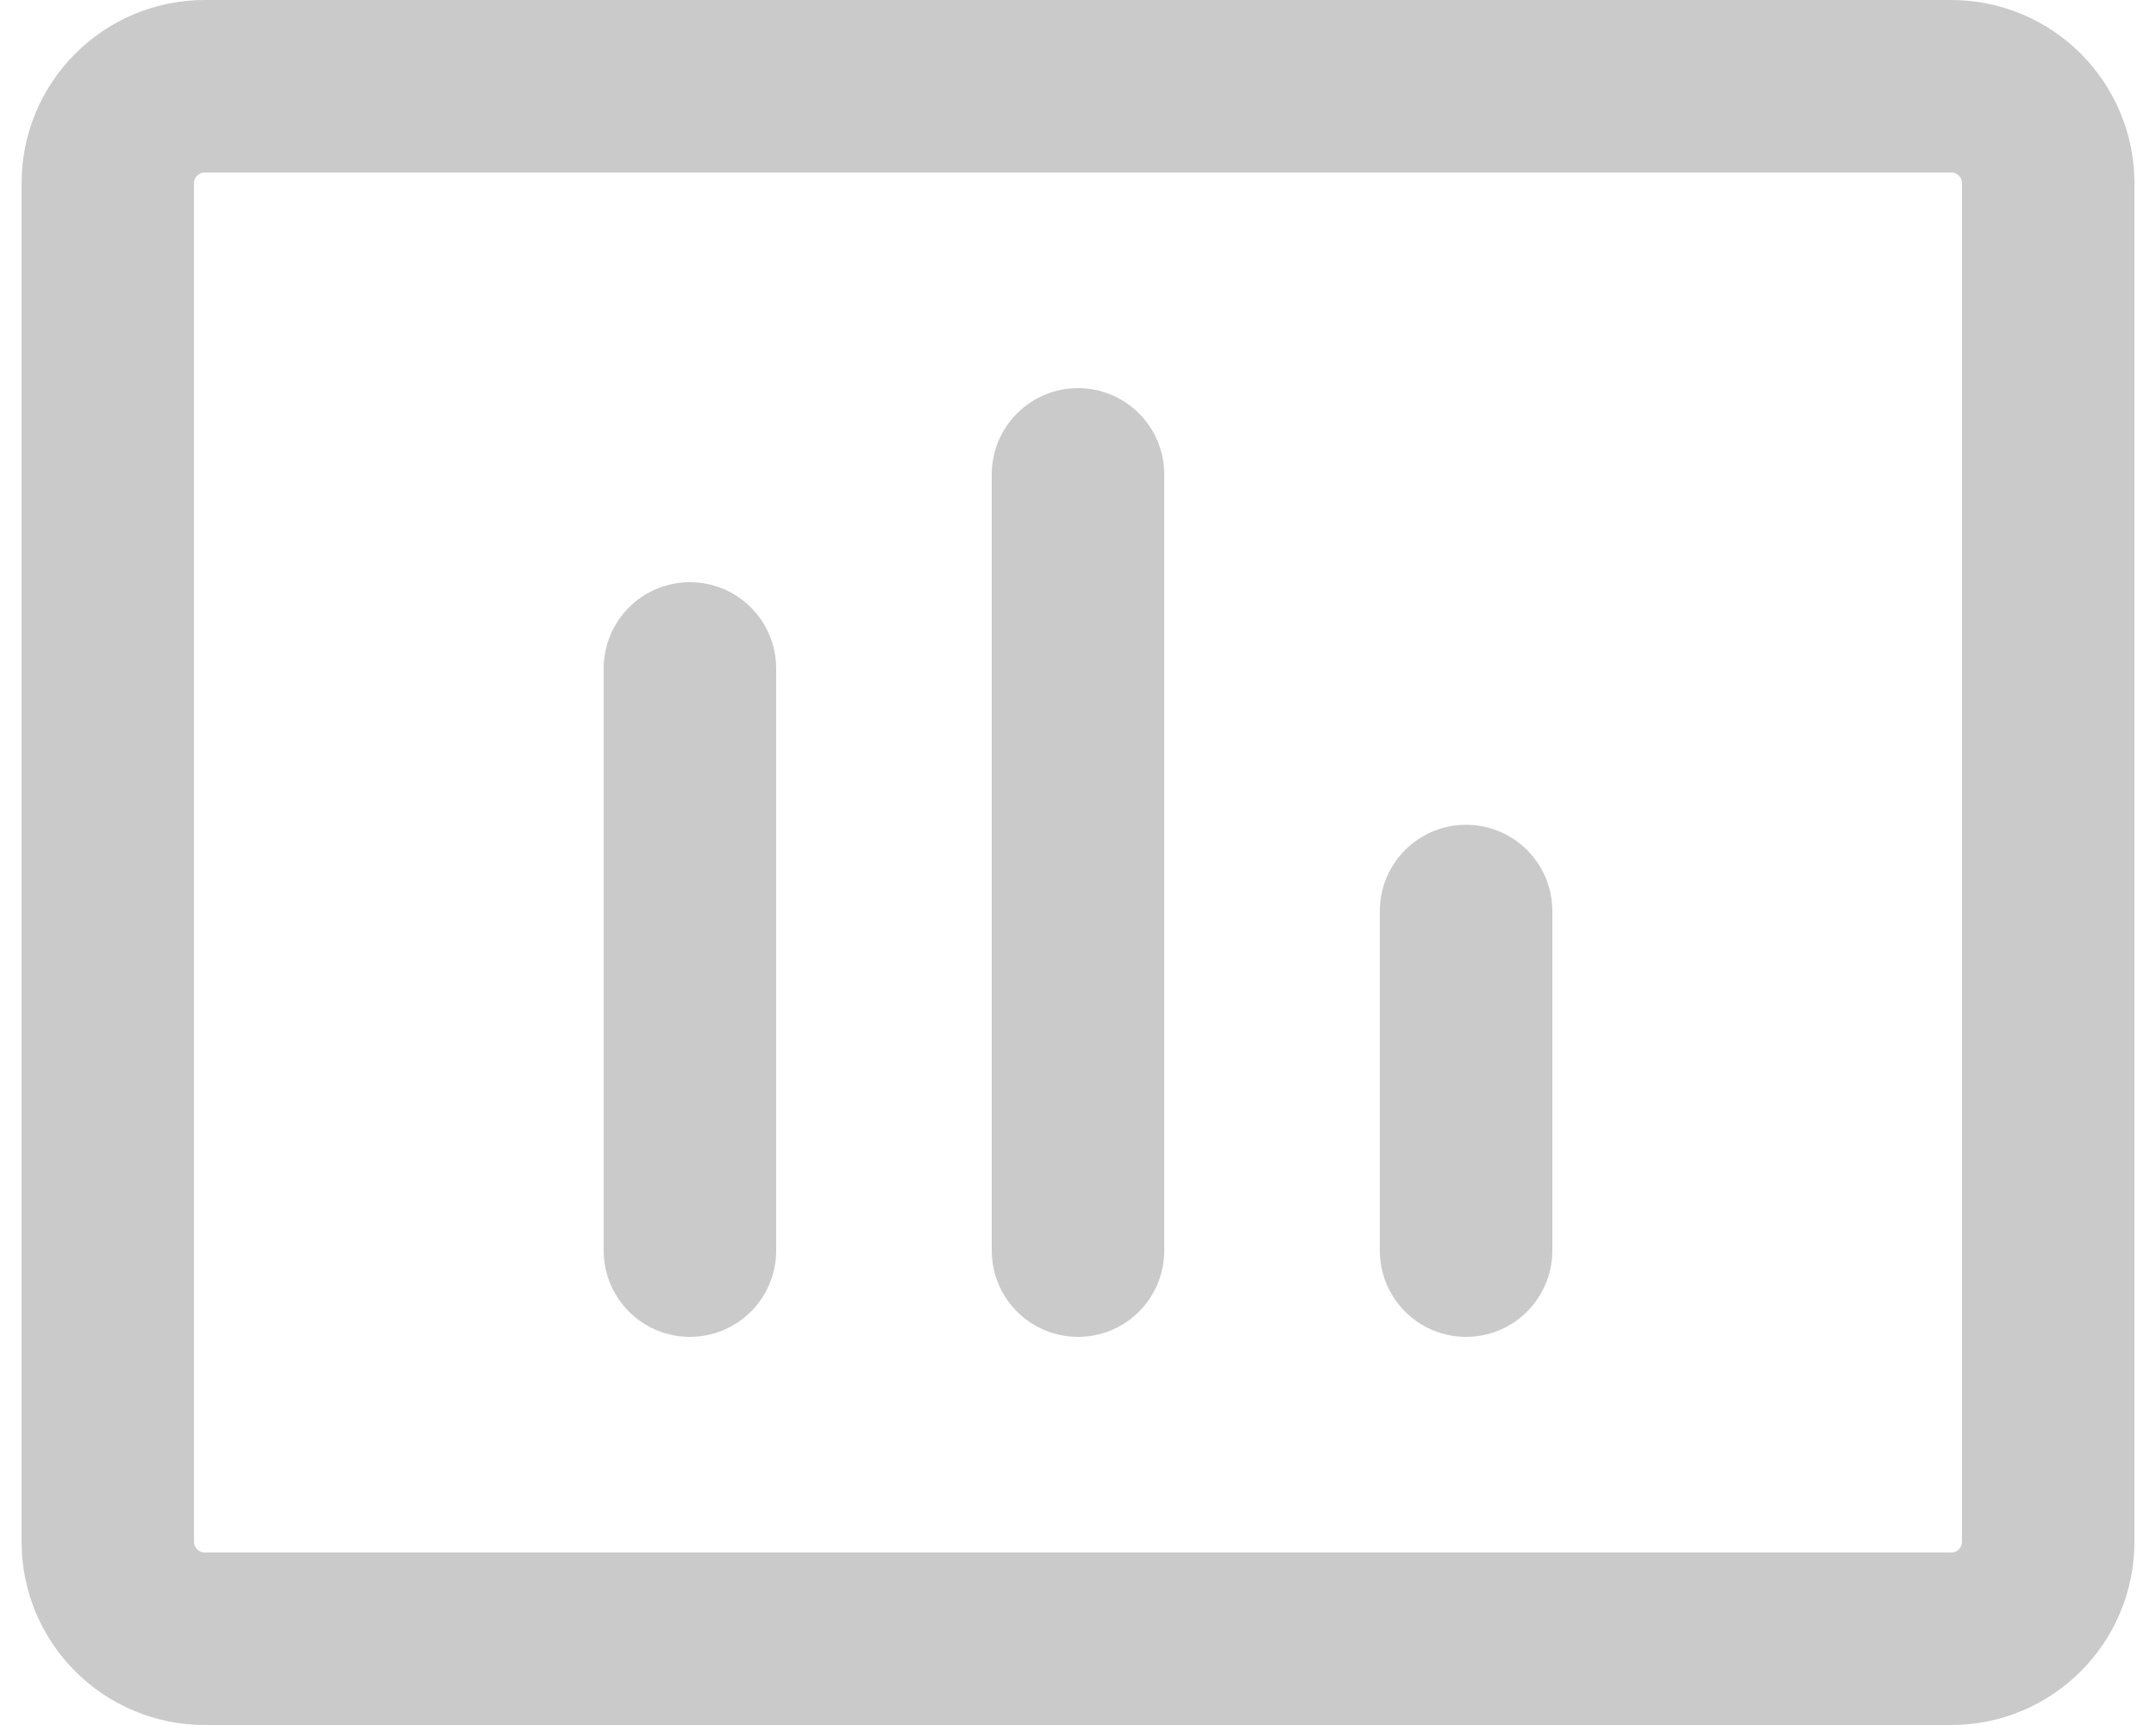 <svg width="50" height="40" viewBox="0 0 50 40" fill="none" xmlns="http://www.w3.org/2000/svg">
<path d="M45.25 2H4.75C3.507 2 2.5 3.007 2.5 4.25V35.75C2.5 36.993 3.507 38 4.75 38H45.25C46.493 38 47.5 36.993 47.5 35.75V4.25C47.5 3.007 46.493 2 45.25 2Z" stroke="#CACACA" stroke-width="4" stroke-linecap="round" stroke-linejoin="round"/>
<path d="M34 21.125V29M25 11V29M16 15.5V29" stroke="#CACACA" stroke-width="4" stroke-linecap="round" stroke-linejoin="round"/>
</svg>
